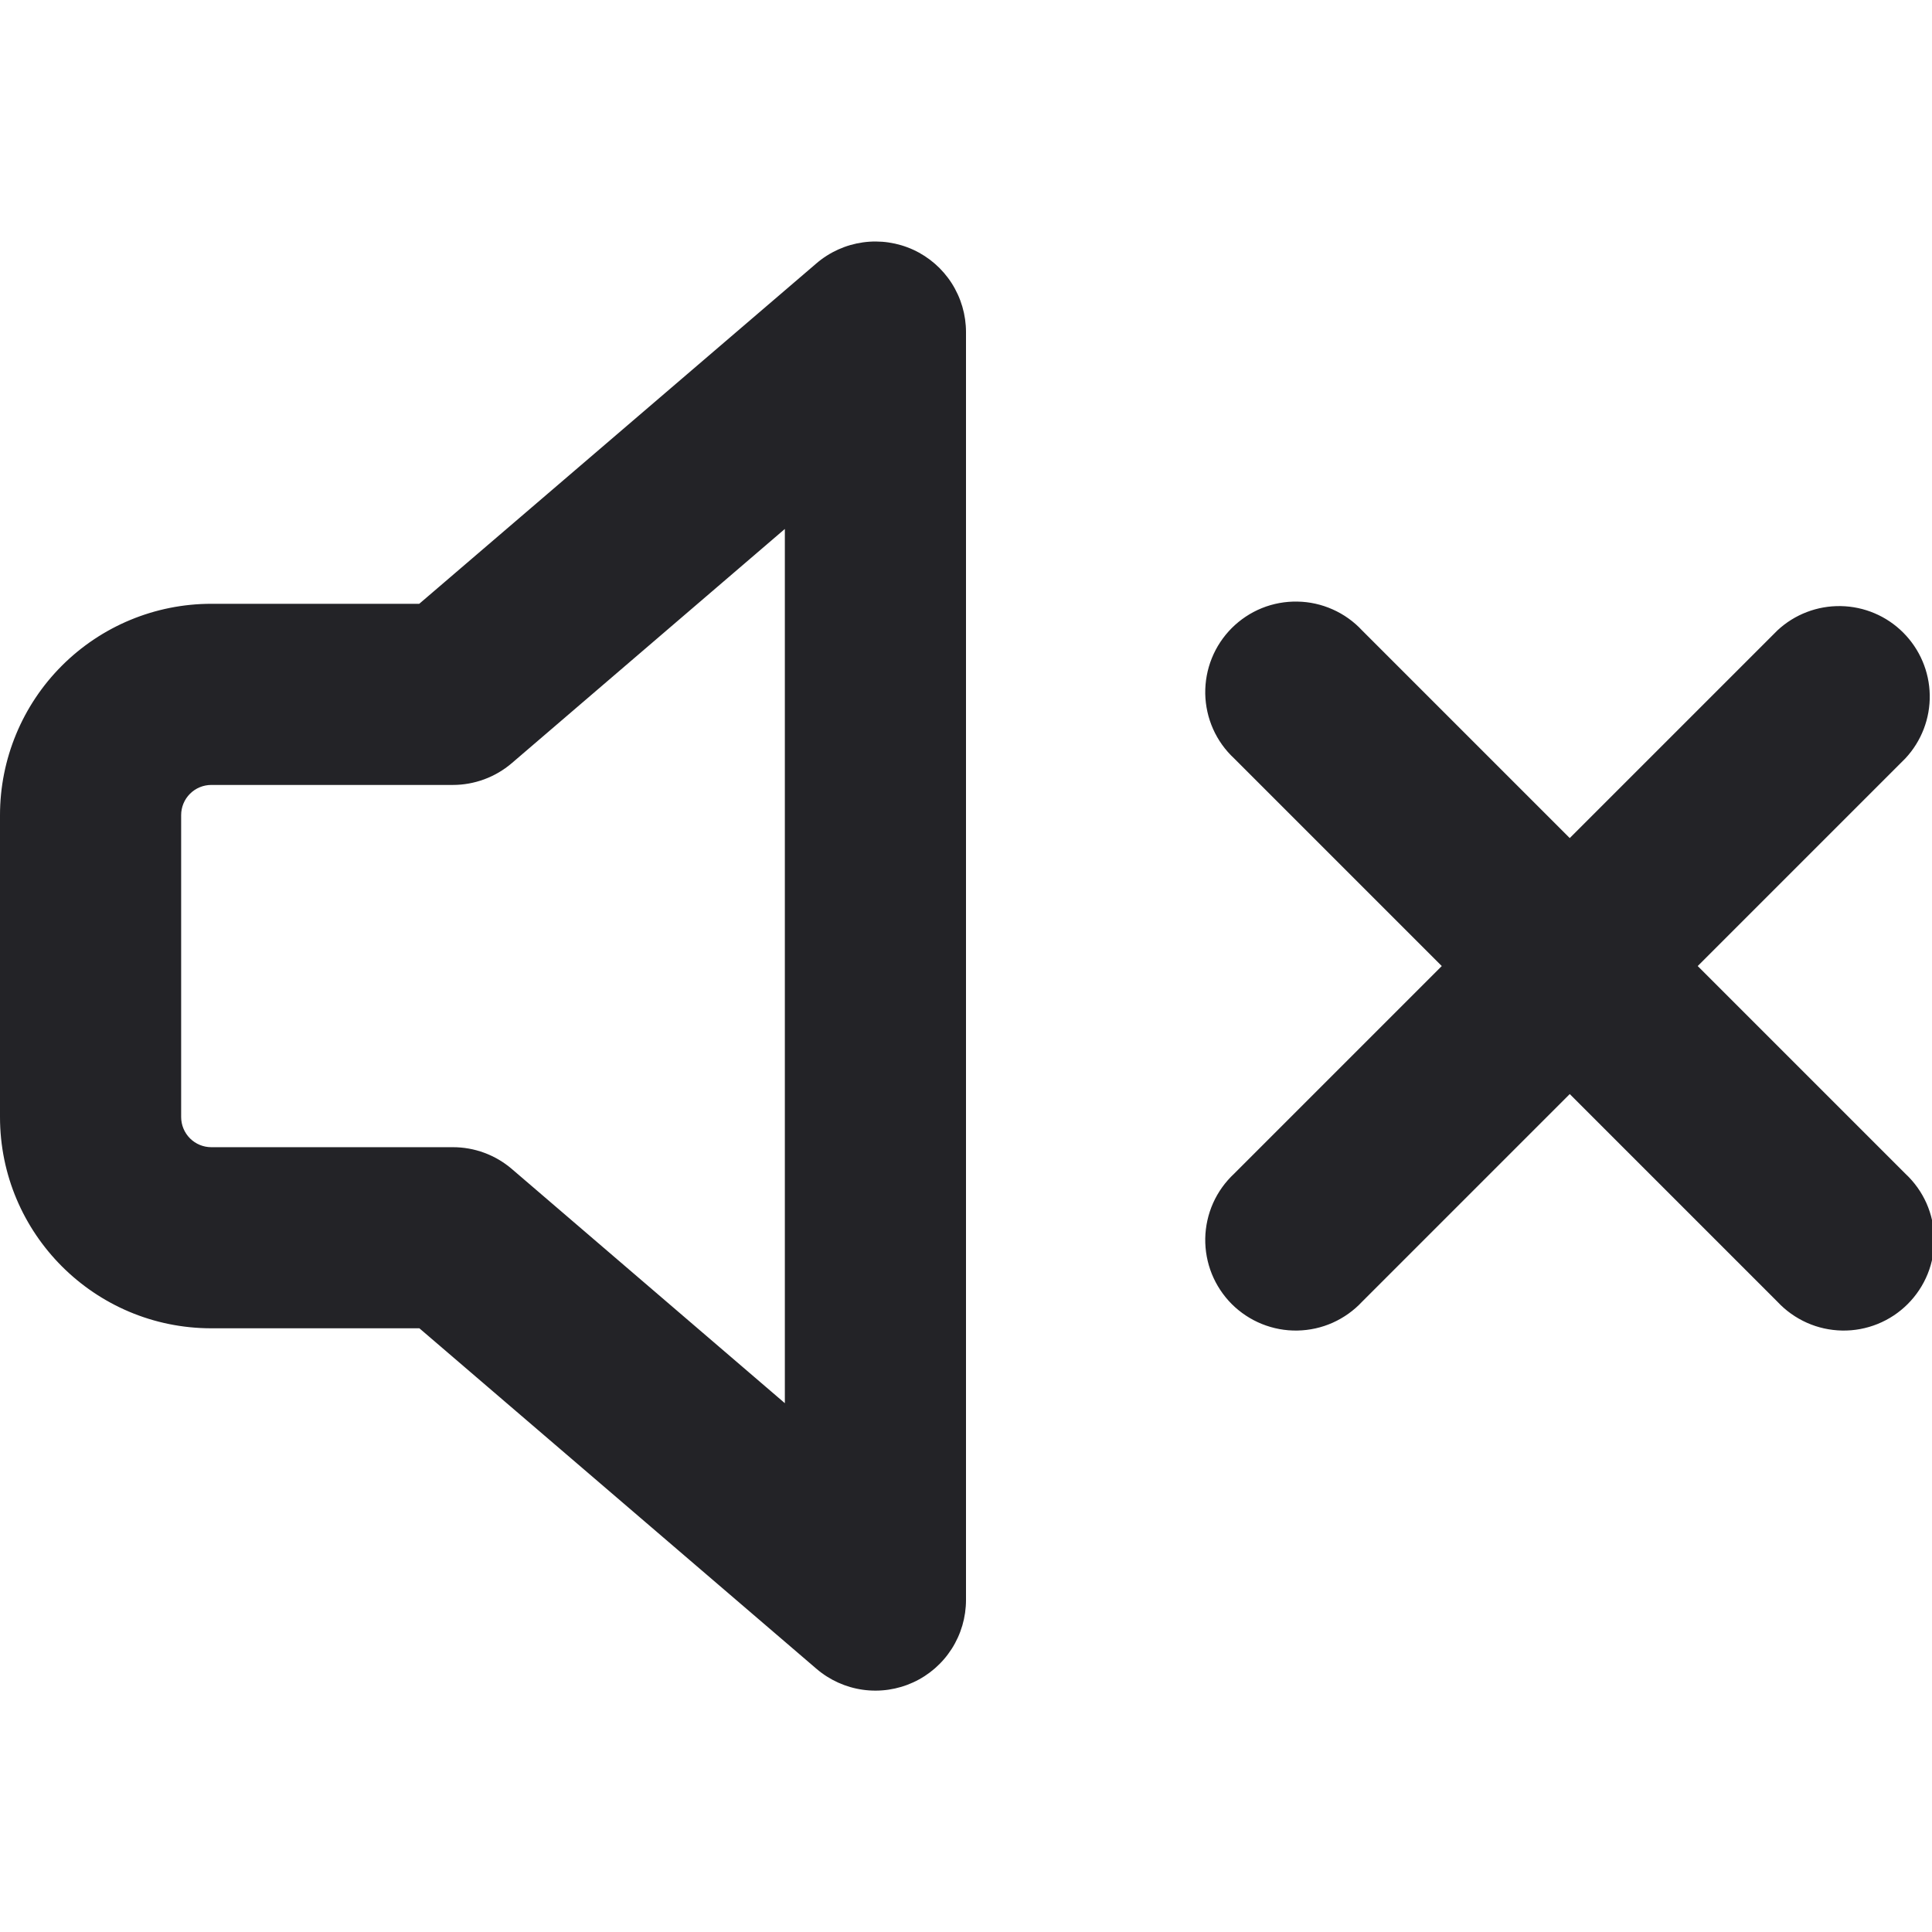<svg width="42" height="42" viewBox="0 0 42 42" fill="none" xmlns="http://www.w3.org/2000/svg">
<g clip-path="url(#clip0)">
<path fill-rule="evenodd" clip-rule="evenodd" d="M21 7.22C21 6.843 20.892 6.475 20.689 6.157C20.486 5.84 20.197 5.588 19.855 5.43C19.512 5.273 19.133 5.217 18.759 5.269C18.387 5.321 18.036 5.479 17.75 5.724L9.114 13.126H4.594C3.375 13.126 2.207 13.61 1.345 14.472C0.484 15.333 0 16.502 0 17.72L0 24.282C0 26.818 2.058 28.876 4.594 28.876H9.117L17.75 36.279C18.036 36.524 18.387 36.682 18.759 36.734C19.133 36.786 19.512 36.73 19.855 36.572C20.197 36.415 20.486 36.162 20.689 35.845C20.892 35.528 21 35.159 21 34.782V7.22ZM11.125 16.591L17.062 11.499V30.504L11.125 25.411C10.768 25.106 10.313 24.938 9.844 24.939H4.594C4.42 24.939 4.253 24.87 4.13 24.747C4.007 24.623 3.938 24.457 3.938 24.282V17.72C3.938 17.546 4.007 17.379 4.13 17.256C4.253 17.133 4.42 17.064 4.594 17.064H9.844C10.313 17.064 10.768 16.896 11.125 16.591ZM29.61 13.704C29.43 13.51 29.212 13.355 28.971 13.248C28.729 13.14 28.469 13.082 28.204 13.078C27.94 13.073 27.677 13.121 27.432 13.22C27.187 13.319 26.965 13.467 26.777 13.654C26.591 13.841 26.443 14.063 26.344 14.309C26.245 14.554 26.197 14.816 26.201 15.081C26.206 15.345 26.264 15.606 26.371 15.847C26.479 16.089 26.634 16.306 26.828 16.486L31.343 21.001L26.828 25.516C26.634 25.697 26.479 25.914 26.371 26.155C26.264 26.397 26.206 26.657 26.201 26.922C26.197 27.186 26.245 27.449 26.344 27.694C26.443 27.939 26.591 28.162 26.777 28.349C26.965 28.536 27.187 28.683 27.432 28.782C27.677 28.881 27.94 28.93 28.204 28.925C28.469 28.92 28.729 28.863 28.971 28.755C29.212 28.647 29.43 28.492 29.61 28.299L34.125 23.784L38.64 28.299C38.82 28.492 39.038 28.647 39.279 28.755C39.521 28.863 39.781 28.92 40.046 28.925C40.31 28.93 40.573 28.881 40.818 28.782C41.063 28.683 41.285 28.536 41.472 28.349C41.659 28.162 41.807 27.939 41.906 27.694C42.005 27.449 42.053 27.186 42.049 26.922C42.044 26.657 41.986 26.397 41.879 26.155C41.771 25.914 41.616 25.697 41.422 25.516L36.907 21.001L41.422 16.486C41.77 16.113 41.96 15.619 41.951 15.109C41.942 14.599 41.735 14.113 41.374 13.752C41.014 13.391 40.527 13.185 40.017 13.176C39.507 13.167 39.013 13.356 38.64 13.704L34.125 18.219L29.61 13.704Z" fill="#232327"/>
</g>
<defs>
<clipPath id="clip0">
<rect width="42" height="42" fill="white"/>
</clipPath>
</defs>
</svg>
